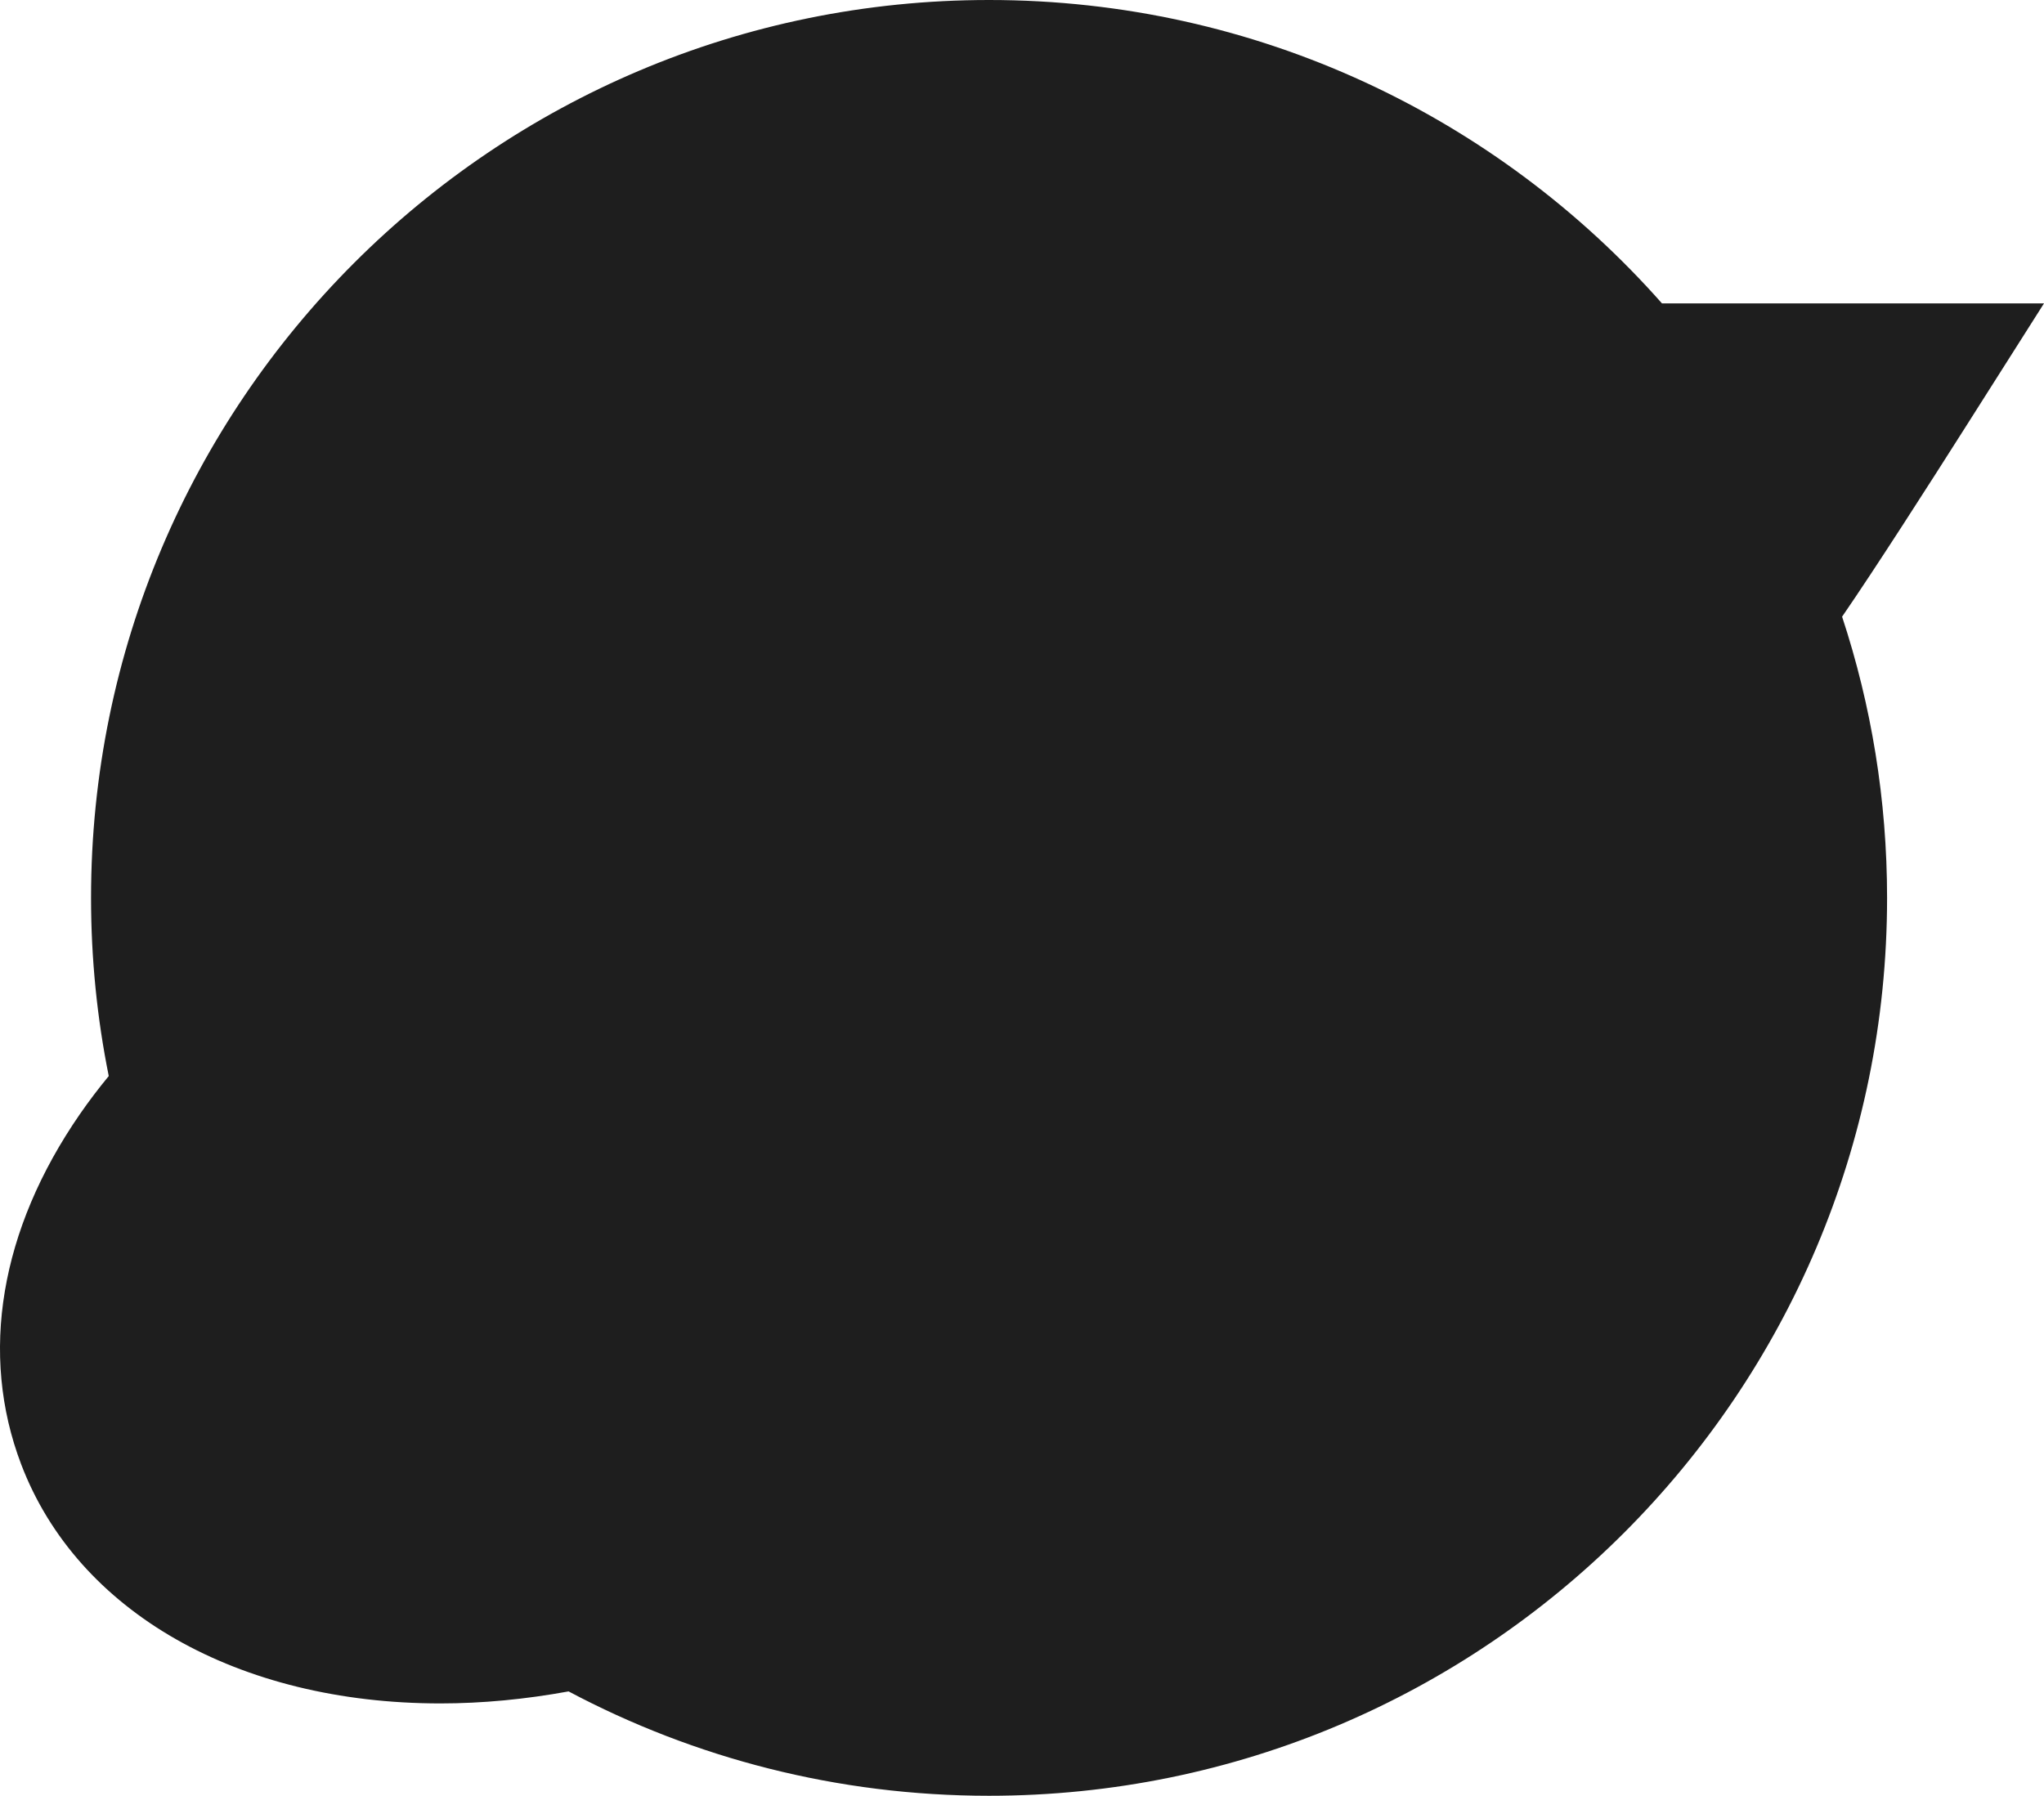 <svg version="1.1" id="图层_1" x="0px" y="0px" width="202.575px" height="178px" viewBox="0 0 202.575 178" enable-background="new 0 0 202.575 178" xml:space="preserve" xmlns="http://www.w3.org/2000/svg" xmlns:xlink="http://www.w3.org/1999/xlink" xmlns:xml="http://www.w3.org/XML/1998/namespace">
  <path fill="#1E1E1E" d="M202.575,30.072h-14.552h-23.31C148.407,11.632,124.575,0,98.022,0C48.87,0,9.023,39.847,9.023,89
	c0,6.047,0.605,11.951,1.755,17.66c-1.017,1.232-1.976,2.496-2.868,3.787c-7.903,11.441-9.969,23.76-5.816,34.687
	c5.558,14.626,21.48,23.713,41.554,23.713c4.159,0,8.431-0.411,12.702-1.192C68.783,174.255,82.965,178,98.022,178
	c49.154,0,89.001-39.847,89.001-89c0-9.736-1.568-19.104-4.458-27.873c3.256-4.726,8.726-13.273,12.213-18.768L202.575,30.072z" class="color c1"/>
</svg>
